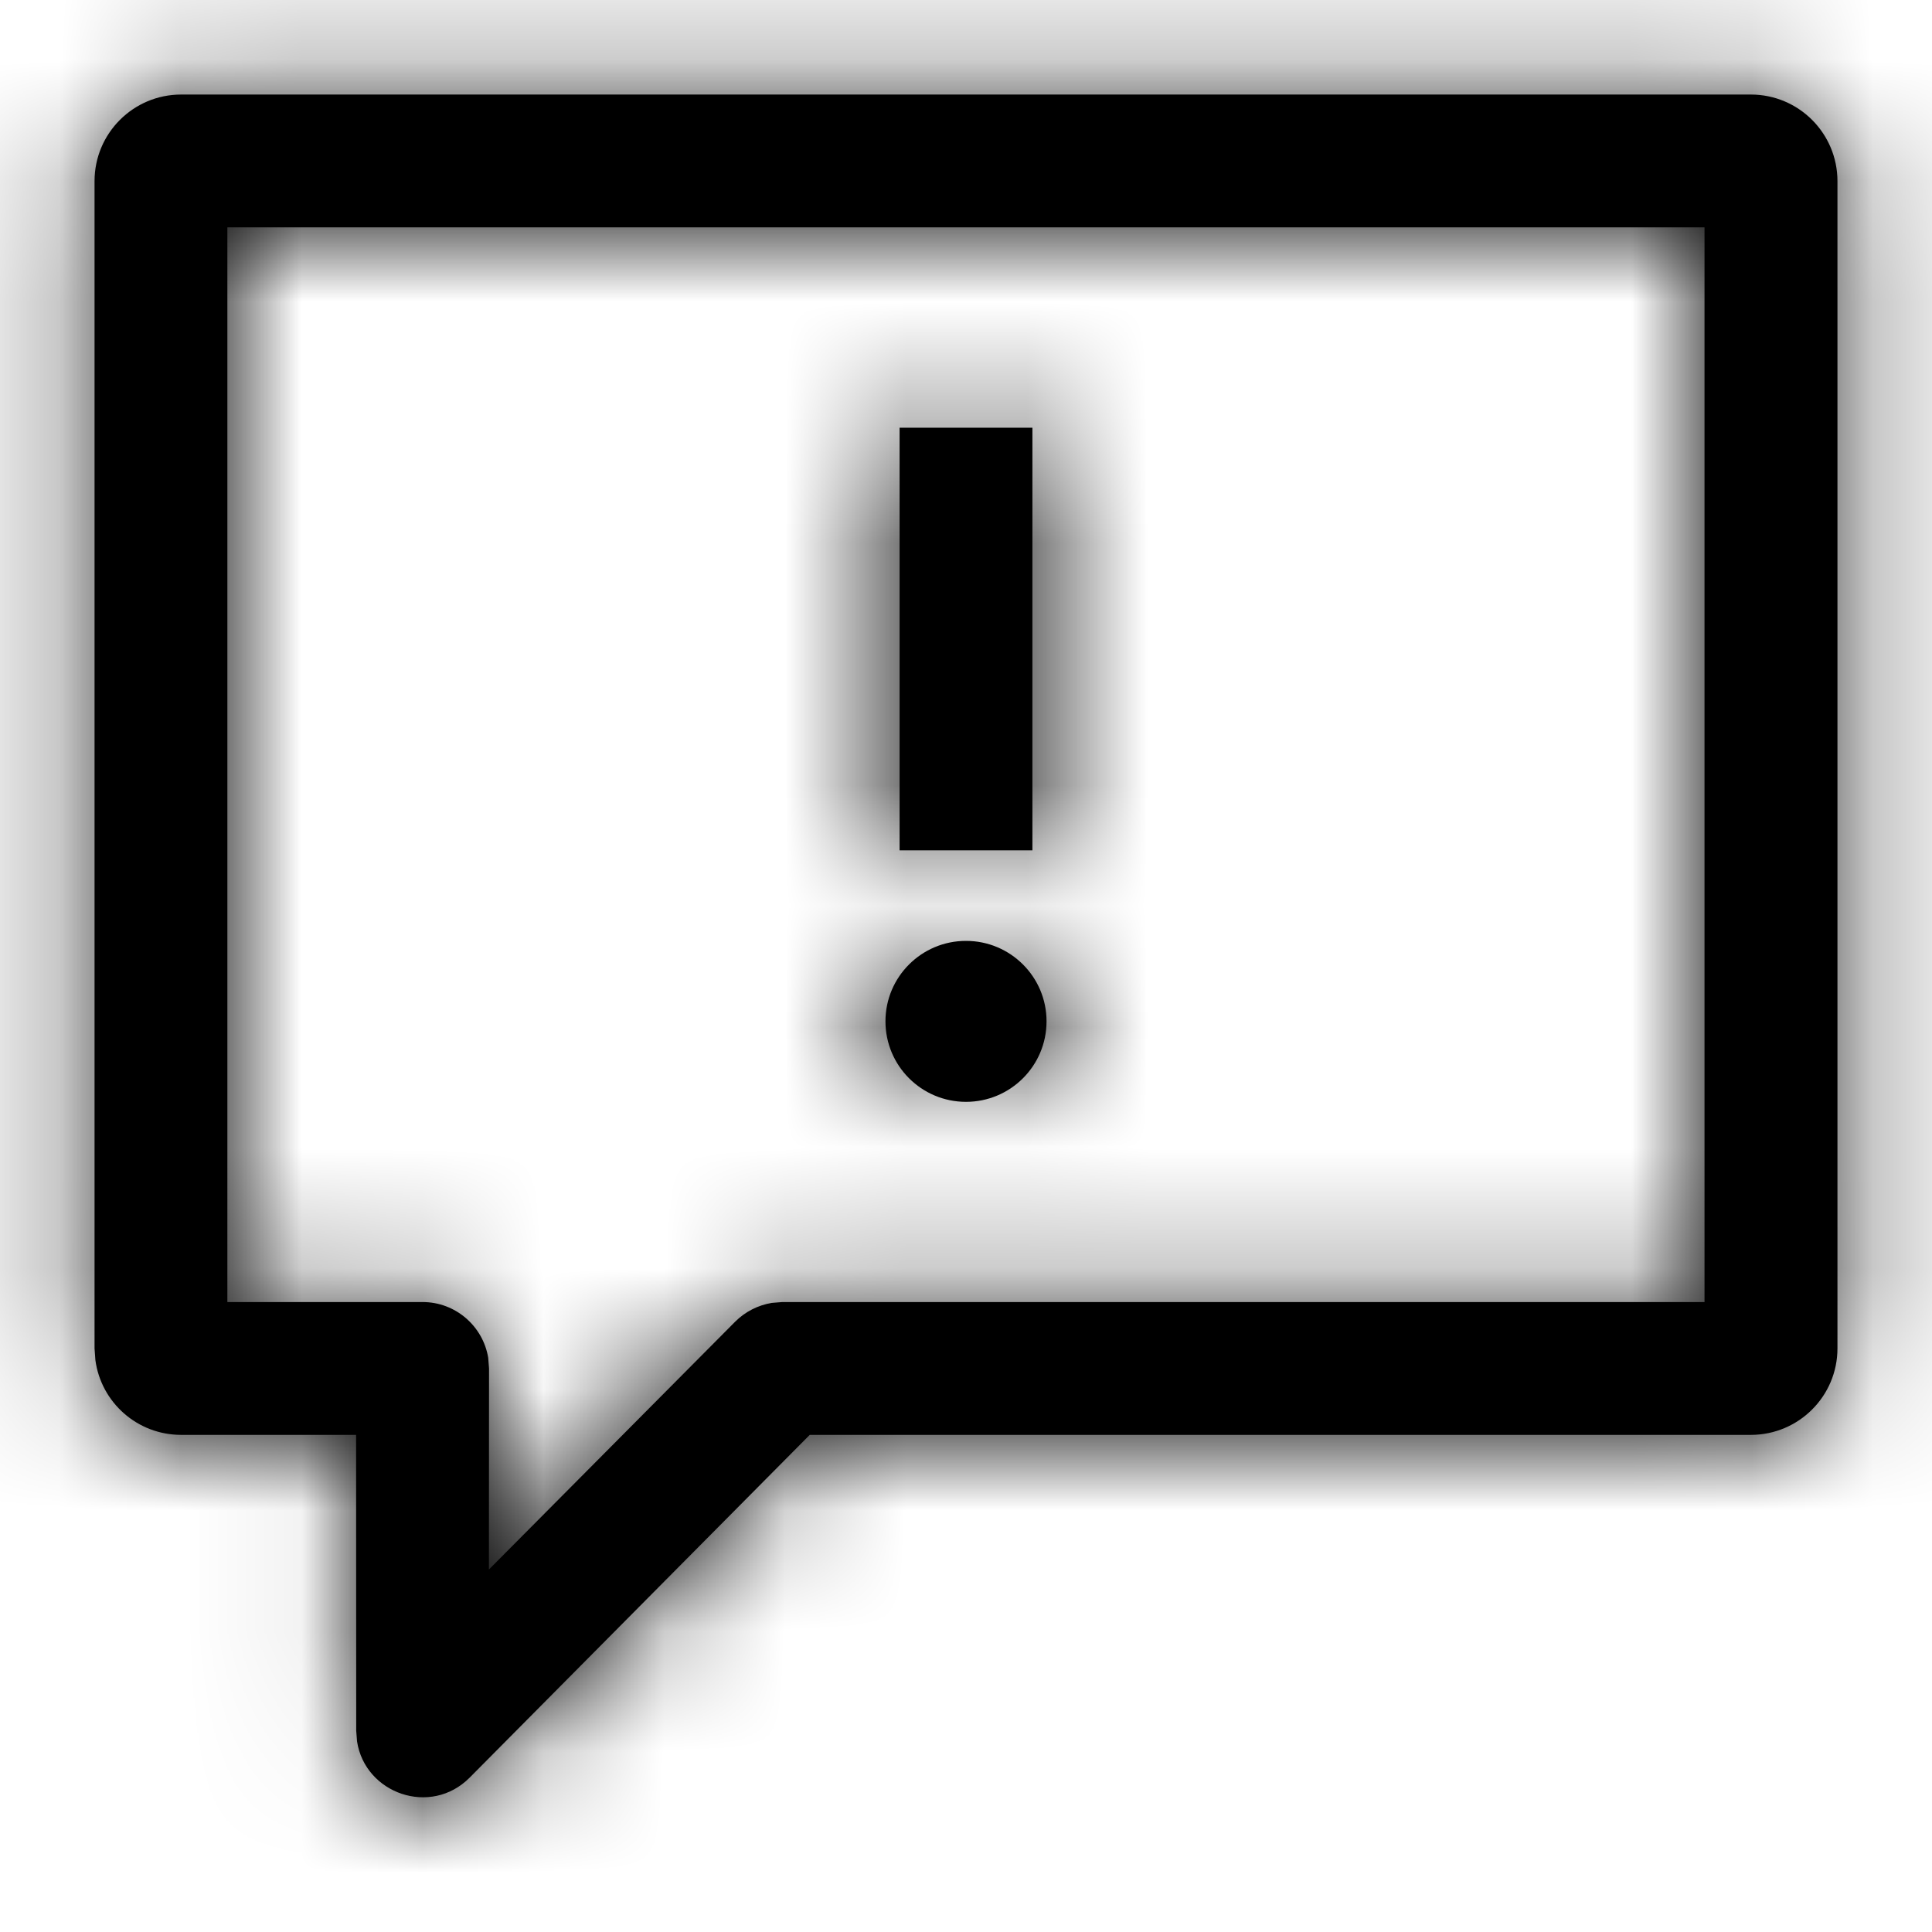<?xml version="1.0" encoding="UTF-8"?>
<svg width="16px" height="16px" viewBox="0 0 16 16" version="1.1" xmlns="http://www.w3.org/2000/svg" xmlns:xlink="http://www.w3.org/1999/xlink">
    <title>Notification/Notification16px</title>
    <defs>
        <path d="M14.5,0.783 C14.896,0.783 15.217,1.104 15.217,1.5 L15.217,1.5 L15.217,11.167 C15.217,11.562 14.896,11.883 14.5,11.883 L14.5,11.883 L6.706,11.883 L3.89,14.721 C3.566,15.047 3.023,14.853 2.957,14.422 L2.957,14.422 L2.95,14.333 L2.949,11.883 L1.5,11.883 C1.137,11.883 0.837,11.614 0.79,11.264 L0.79,11.264 L0.783,11.167 L0.783,1.5 C0.783,1.104 1.104,0.783 1.5,0.783 L1.5,0.783 Z M14.116,1.883 L1.883,1.883 L1.883,10.783 L3.5,10.783 C3.773,10.783 4,10.983 4.043,11.244 L4.043,11.244 L4.05,11.333 L4.049,12.998 L6.088,10.946 C6.171,10.863 6.277,10.809 6.392,10.79 L6.392,10.79 L6.479,10.783 L14.116,10.783 L14.116,1.883 Z M8,7.792 C8.368,7.792 8.667,8.09 8.667,8.458 C8.667,8.827 8.368,9.125 8,9.125 C7.632,9.125 7.333,8.827 7.333,8.458 C7.333,8.09 7.632,7.792 8,7.792 Z M8.55,3.542 L8.55,7.042 L7.45,7.042 L7.45,3.542 L8.55,3.542 Z" id="path-1"></path>
    </defs>
    <g id="Notification/Notification16px" stroke="none" stroke-width="1" fill="none" fill-rule="evenodd">
        <mask id="mask-2" fill="white">
            <use xlink:href="#path-1"></use>
        </mask>
        <use id="Combined-Shape" fill="#000000" fill-rule="nonzero" xlink:href="#path-1"></use>
        <g id="Group" mask="url(#mask-2)" fill="#000000">
            <g id="color">
                <rect id="colors/main/black" x="0" y="0" width="16" height="16"></rect>
            </g>
        </g>
    </g>
</svg>